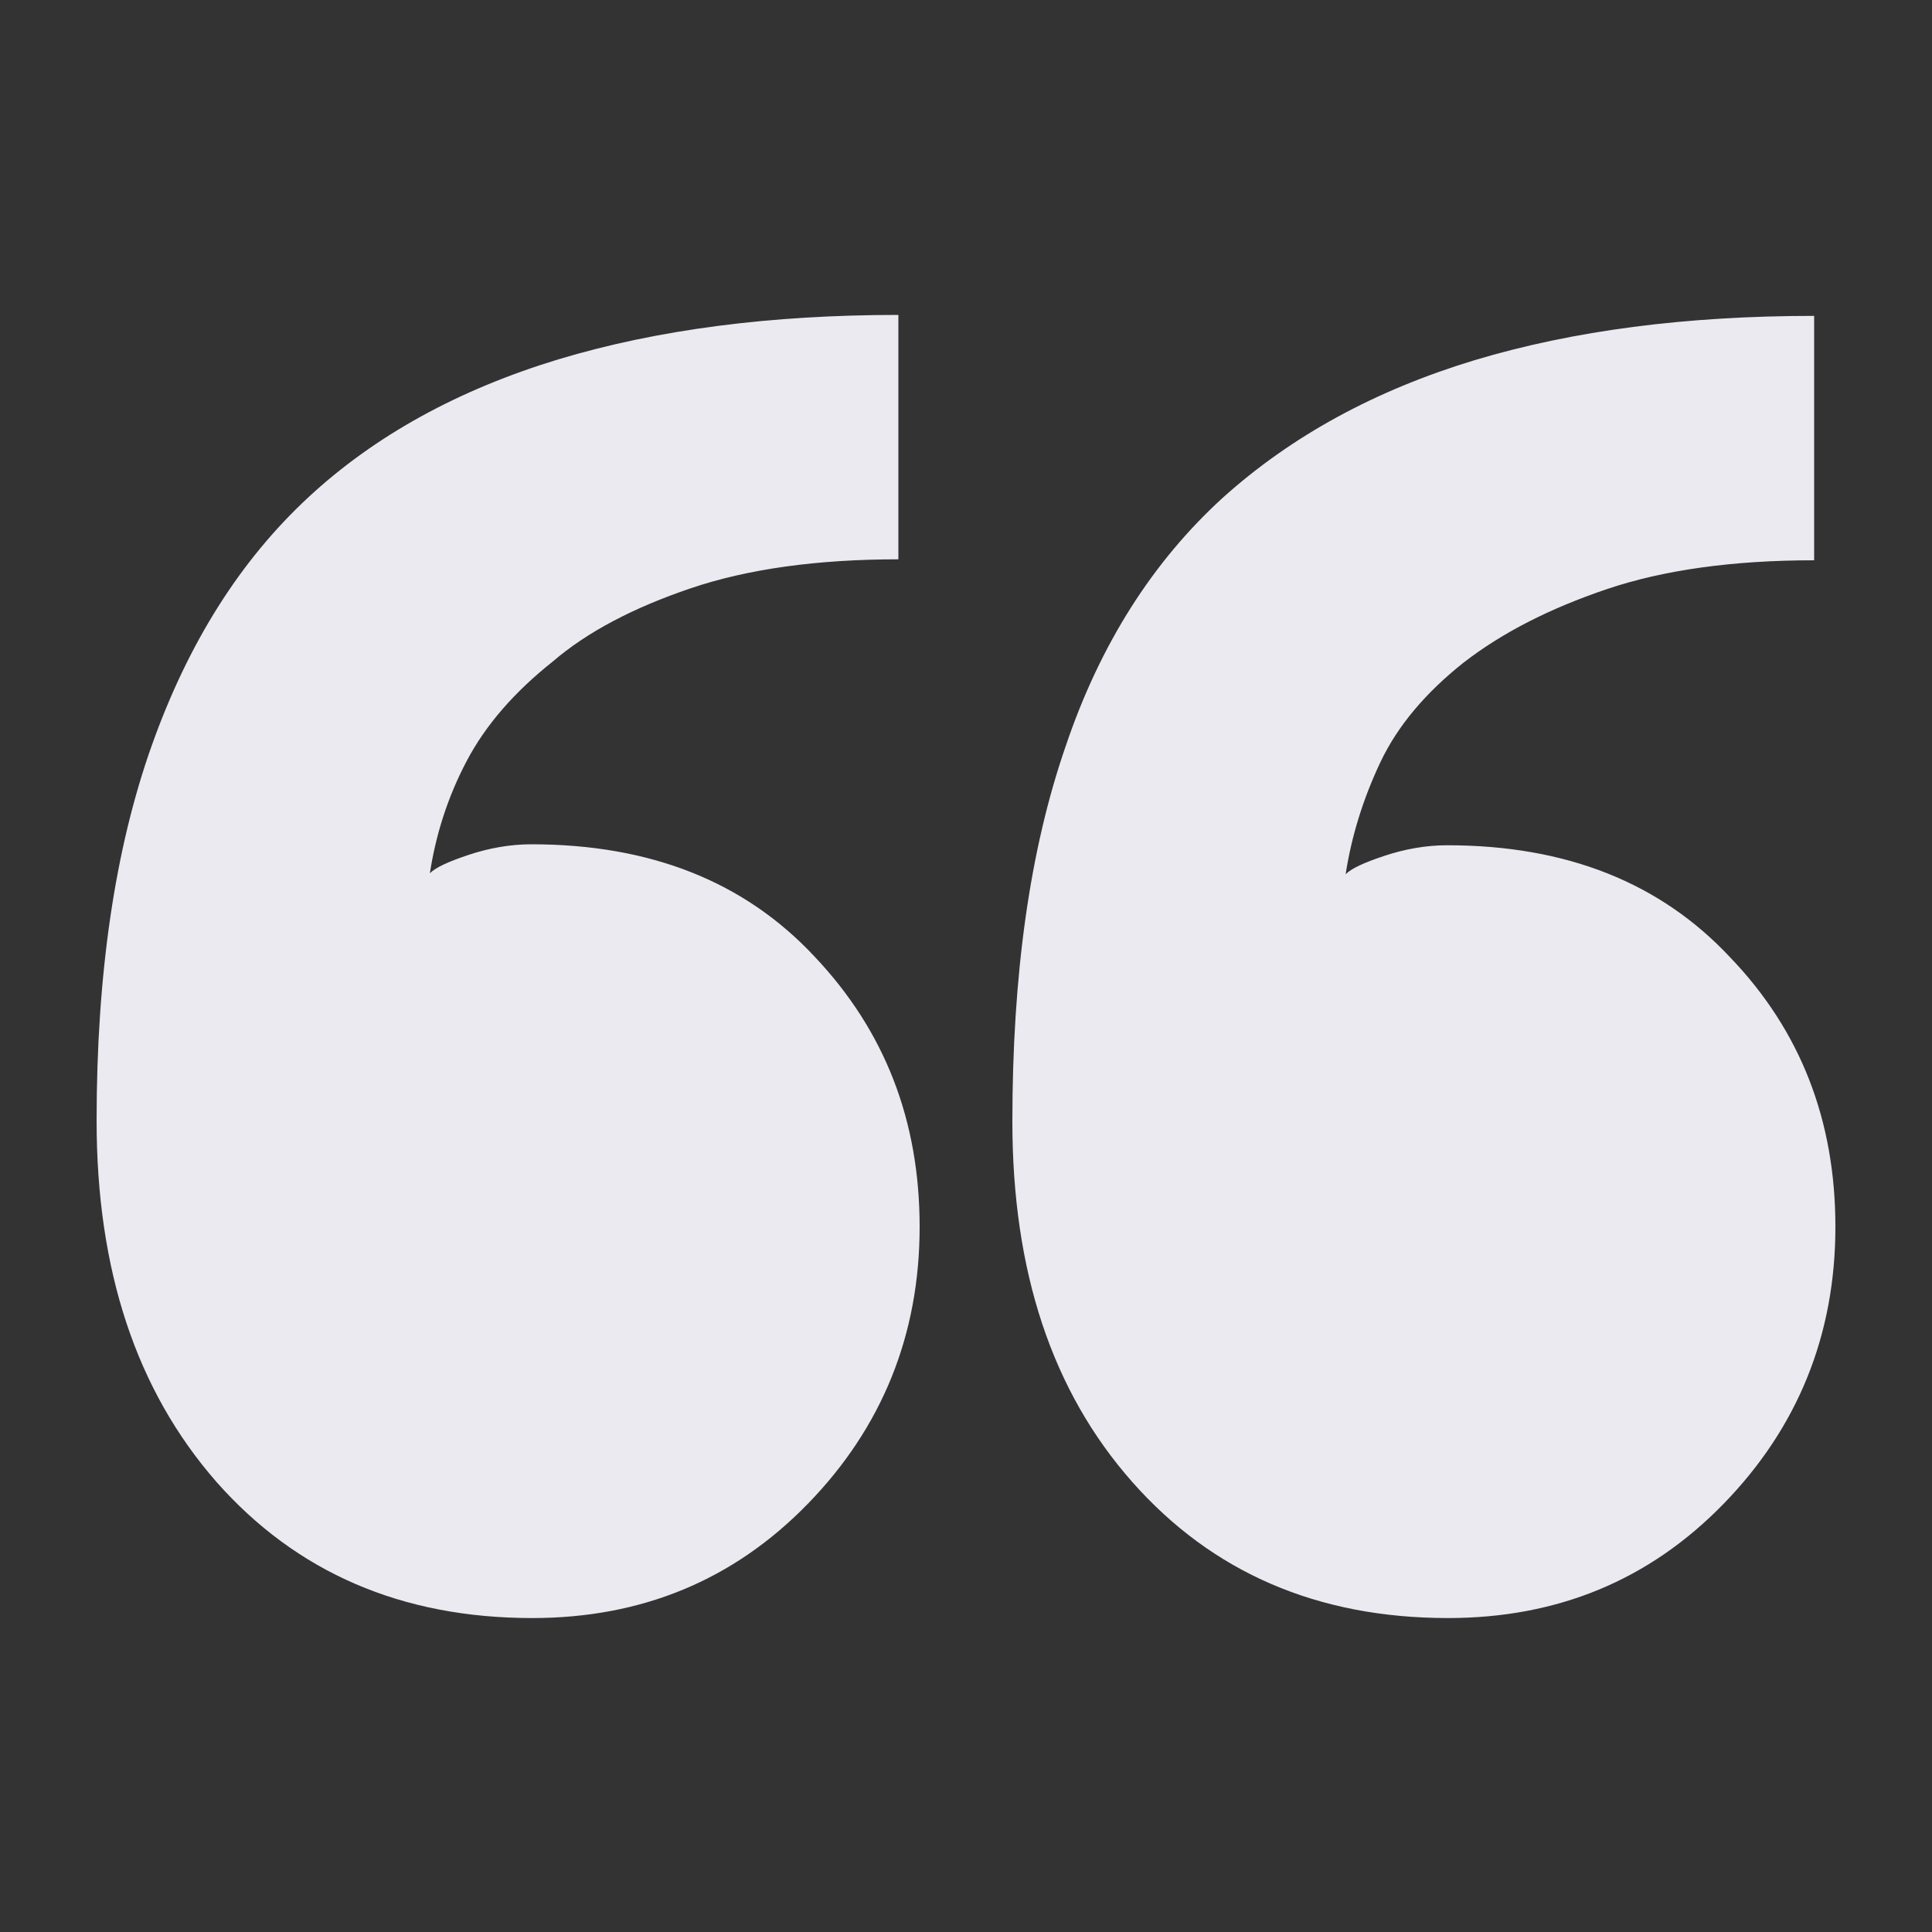 <?xml version="1.0" encoding="utf-8"?>
<!-- Generator: Adobe Illustrator 22.1.0, SVG Export Plug-In . SVG Version: 6.00 Build 0)  -->
<svg version="1.0" id="Layer_1" xmlns="http://www.w3.org/2000/svg" xmlns:xlink="http://www.w3.org/1999/xlink" x="0px" y="0px"
	 width="200px" height="200px" viewBox="0 0 200 200" style="enable-background:new 0 0 200 200;" xml:space="preserve">
<rect x="0" y="0" width="200" height="200" fill="#333333" stroke="none"/>
<style type="text/css">
	.st0{fill:#EAEAF0;}
</style>
<g>
	<path class="st0" d="M95.2,127c0,11.2-3.9,20.8-11.6,28.7c-7.7,7.9-17.2,11.8-28.5,11.8c-13.5,0-24.4-4.7-32.7-14.1
		C14.1,143.9,10,131.5,10,116c0-15.2,1.9-28.1,5.7-38.8c3.8-10.7,9.2-19.2,16.2-25.7c7-6.5,15.7-11.2,25.9-14.3
		c10.3-3.1,22-4.6,35.2-4.6v25.3c-8.4,0-15.6,1-21.5,3c-5.9,2-10.7,4.5-14.3,7.6c-3.9,3.1-6.9,6.5-8.9,10.3c-2,3.8-3.2,7.7-3.8,11.6
		c0.6-0.6,1.9-1.2,4-1.9c2.1-0.7,4.3-1.1,6.5-1.1c12.4,0,22.1,3.9,29.3,11.6C91.6,106.7,95.2,116,95.2,127z M190,127
		c0,11.2-3.9,20.8-11.6,28.7c-7.7,7.9-17.2,11.8-28.5,11.8c-13.5,0-24.4-4.7-32.7-14.1c-8.3-9.4-12.4-21.8-12.4-37.3
		c0-15.2,1.8-28.1,5.5-38.8c3.6-10.7,9.1-19.2,16.2-25.7c7.2-6.5,15.9-11.2,26.1-14.3c10.3-3.1,22-4.6,35.2-4.6v25.3
		c-8.4,0-15.6,1-21.5,3c-5.9,2-10.8,4.5-14.8,7.6c-3.9,3.1-6.8,6.5-8.6,10.3c-1.8,3.8-3,7.7-3.6,11.6c0.6-0.6,1.9-1.2,4-1.9
		c2.1-0.7,4.3-1.1,6.5-1.1c12.4,0,22.1,3.9,29.3,11.6C186.4,106.7,190,116,190,127z"/>
</g>
</svg>
